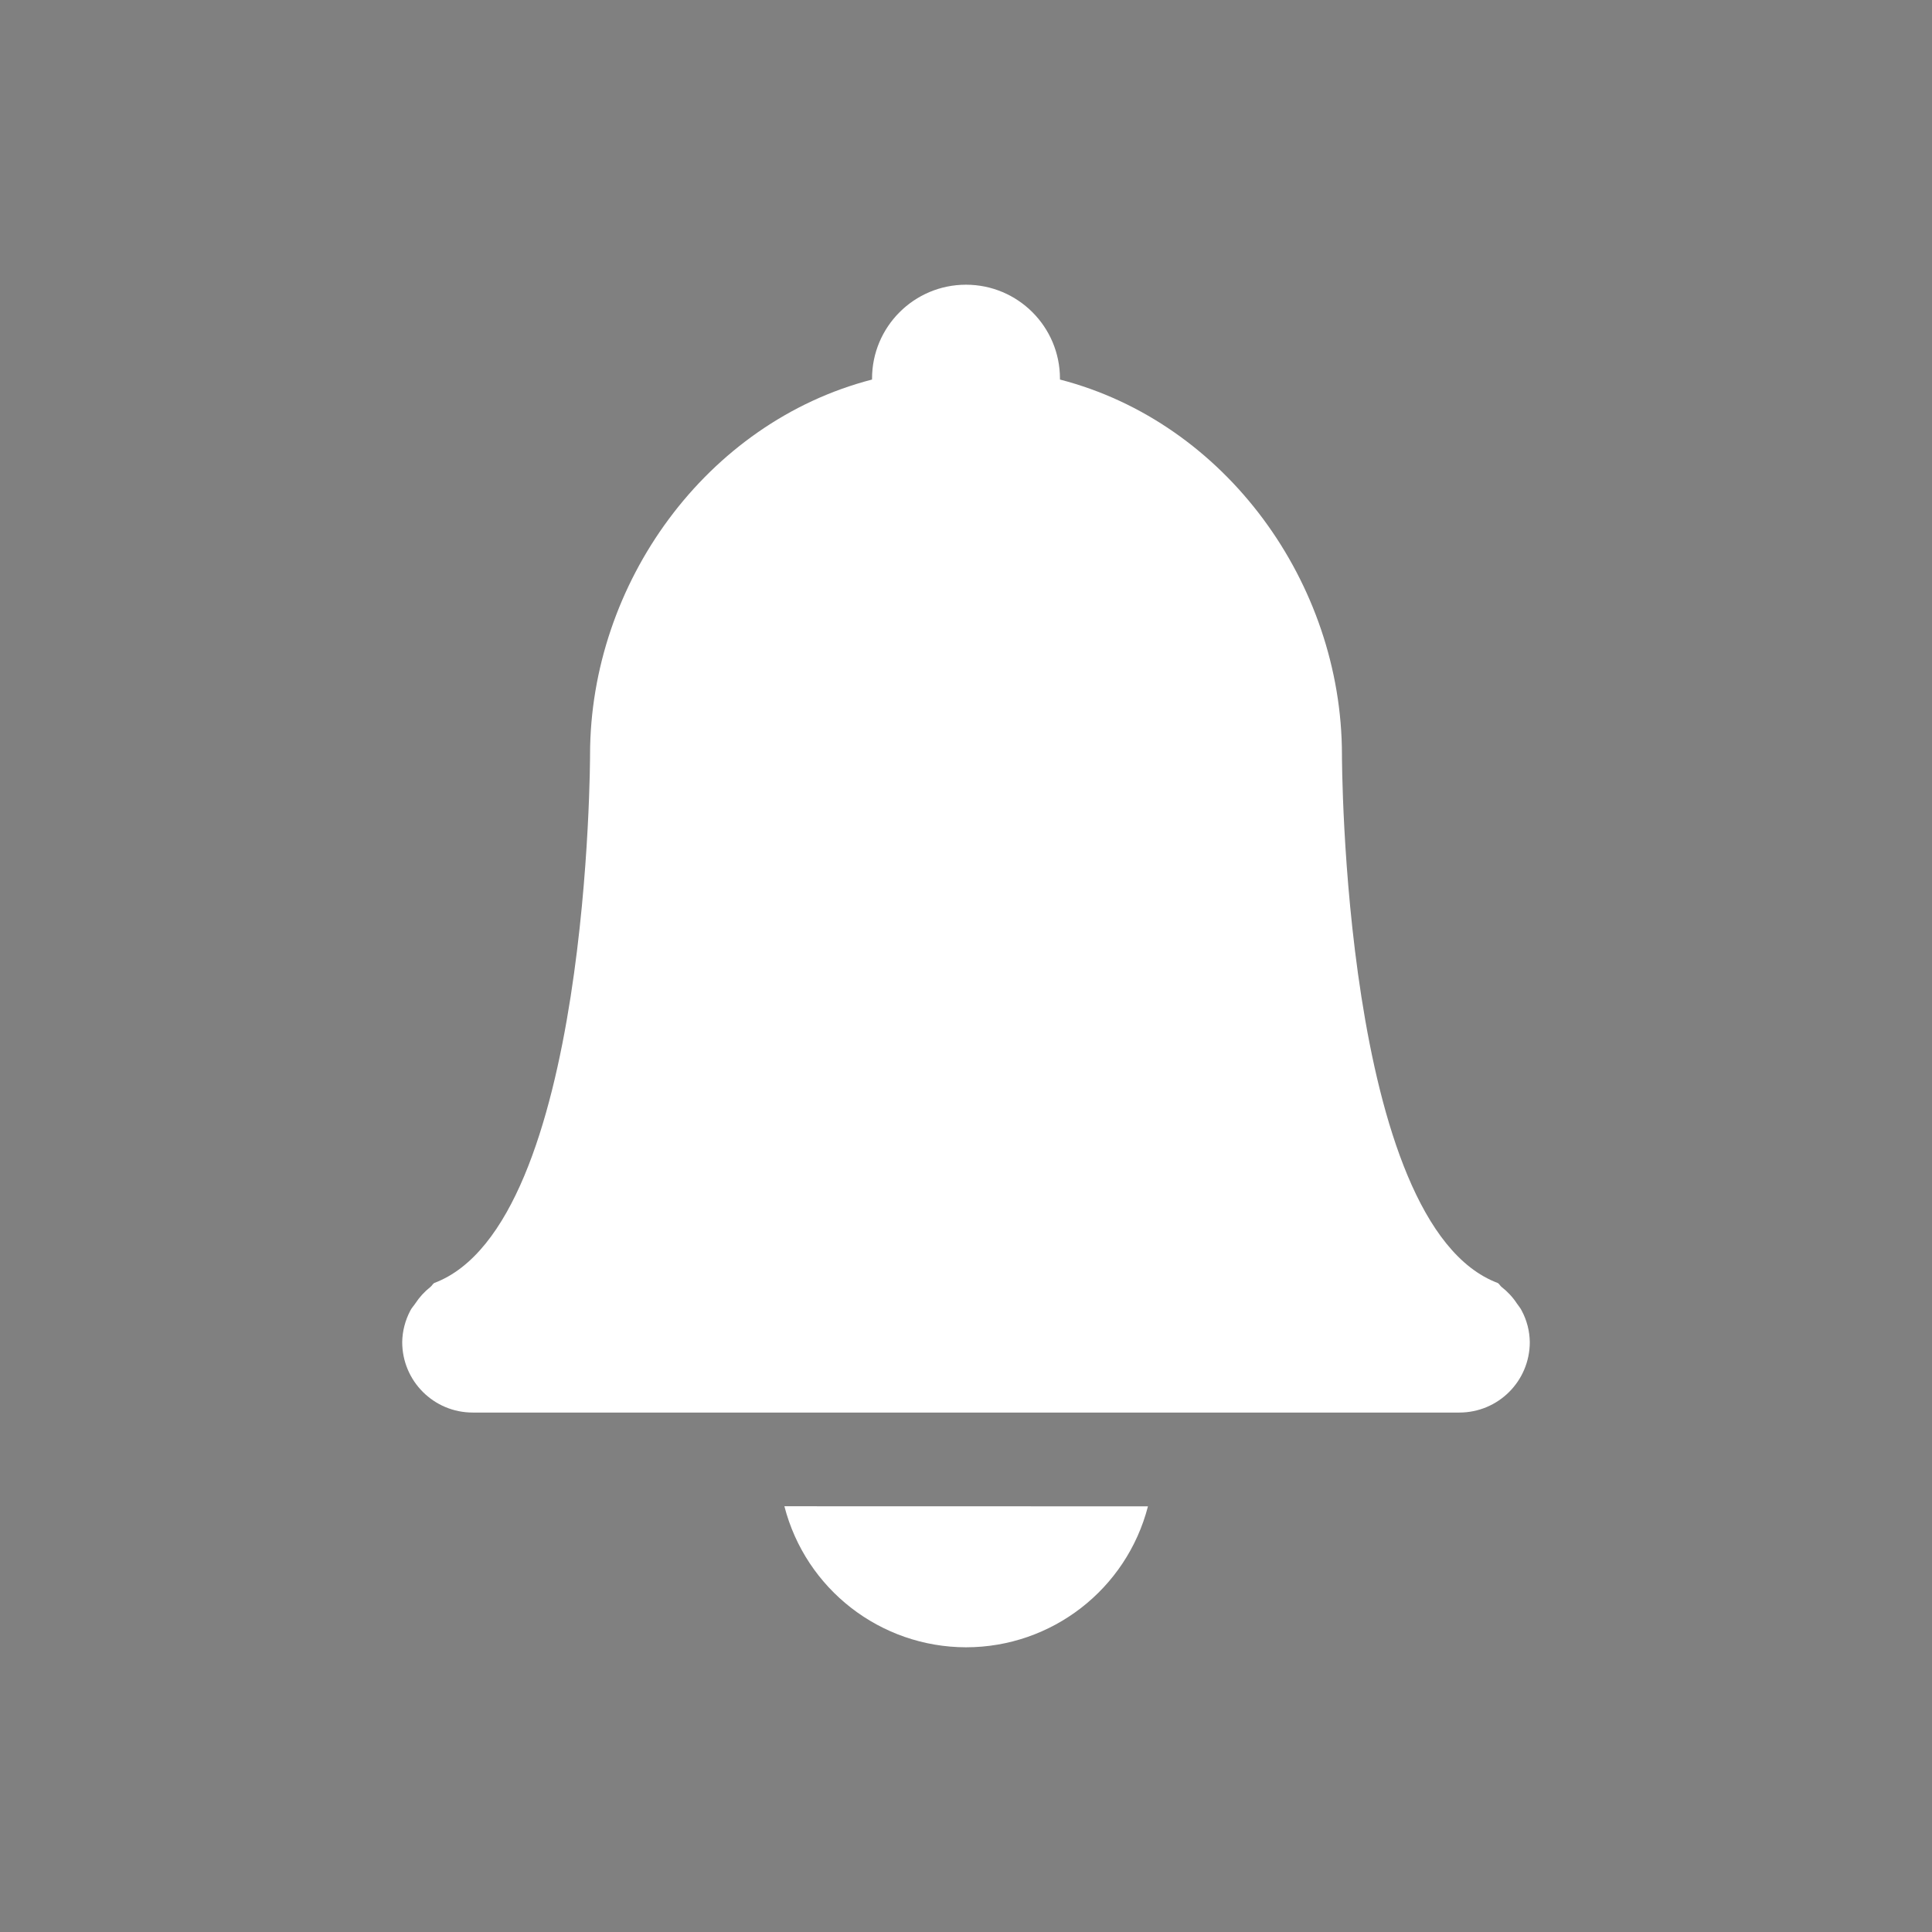 <?xml version="1.0" encoding="UTF-8" standalone="no"?>
<svg
   version="1.1"
   viewBox="0 0 22 22"
   id="svg49"
   sodipodi:docname="notification.svg"
   inkscape:version="1.1.2 (0a00cf5339, 2022-02-04)"
   xmlns:inkscape="http://www.inkscape.org/namespaces/inkscape"
   xmlns:sodipodi="http://sodipodi.sourceforge.net/DTD/sodipodi-0.dtd"
   xmlns="http://www.w3.org/2000/svg"
   xmlns:svg="http://www.w3.org/2000/svg">
  <rect x="0" y="0" width="22" height="22" fill="#808080" stroke="none"/>
  <sodipodi:namedview
     id="namedview51"
     pagecolor="#1c3a7c"
     bordercolor="#666666"
     borderopacity="1.0"
     inkscape:showpageshadow="2"
     inkscape:pageopacity="0"
     inkscape:pagecheckerboard="0"
     inkscape:deskcolor="#d1d1d1"
     showgrid="true"
     inkscape:zoom="3.7926635"
     inkscape:cx="-54.051724"
     inkscape:cy="48.382884"
     inkscape:window-width="1920"
     inkscape:window-height="1029"
     inkscape:window-x="0"
     inkscape:window-y="0"
     inkscape:window-maximized="1"
     inkscape:current-layer="svg49"
     inkscape:pageshadow="2">
    <inkscape:grid
       type="xygrid"
       id="grid340" />
  </sodipodi:namedview>
  <defs
     id="defs3">
    <style
       id="current-color-scheme"
       type="text/css">.ColorScheme-Text { color:#363636; }</style>
  </defs>
  <path
     id="expander-bottom"
     d="m-18 23 2-2 2 2z"
     class="ColorScheme-Text"
     fill="currentColor" />
  <path
     id="expander-top"
     d="m-18 17 2 2 2-2z"
     class="ColorScheme-Text"
     fill="currentColor" />
  <path
     id="expander-right"
     d="m-13 18-2 2 2 2z"
     class="ColorScheme-Text"
     fill="currentColor" />
  <path
     id="expander-left"
     d="m-19 18 2 2-2 2z"
     class="ColorScheme-Text"
     fill="currentColor" />
  <g
     id="22-22-notification-empty"
     class="ColorScheme-Text"
     fill="currentColor">
    <rect
       width="22"
       height="22"
       ry="0"
       opacity="0"
       id="rect9" />
    <path
       id="path11"
       class="ColorScheme-Text"
       d="M 11,3.242 C 10.409,3.242 9.93,3.721 9.93,4.312 V 4.322 C 8.042,4.81 6.721,6.642 6.719,8.592 c 0,0 9.911e-4,5.352 -1.775,6.018 -0.017,0.011 -0.025,0.031 -0.043,0.045 -0.067,0.053 -0.125,0.116 -0.172,0.188 -0.019,0.029 -0.042,0.051 -0.057,0.082 -0.058,0.11 -0.09,0.233 -0.092,0.357 0,0.444 0.359,0.803 0.803,0.803 H 16.617 c 0.445,0 0.803,-0.359 0.803,-0.803 -0.002,-0.125 -0.033,-0.247 -0.092,-0.357 -0.015,-0.032 -0.036,-0.053 -0.055,-0.082 -0.047,-0.072 -0.106,-0.135 -0.174,-0.188 -0.017,-0.013 -0.025,-0.034 -0.043,-0.045 C 15.28,13.944 15.281,8.592 15.281,8.592 15.279,6.642 13.959,4.81 12.07,4.322 V 4.312 C 12.07,3.721 11.591,3.242 11,3.242 Z M 8.932,17.152 C 9.175,18.096 10.025,18.756 11,18.758 c 0.976,-3.3e-5 1.828,-0.66 2.072,-1.605 z"
       sodipodi:nodetypes="cscccccccsscccccccsccccc"
       style="fill:#ffffff;fill-opacity:1" />
  </g>
  <g
     id="22-22-notification-progress-active"
     class="ColorScheme-Text"
     transform="translate(55.997 -.005)"
     fill="currentColor">
    <rect
       x="40"
       y="-1"
       width="22"
       height="22"
       fill-opacity="0"
       id="rect14" />
    <path
       d="m51 1a9 9 0 0 0-9 9 9 9 0 0 0 9 9 9 9 0 0 0 9-9 9 9 0 0 0-9-9zm0 2a7 7 0 0 1 7 7 7 7 0 0 1-7 7 7 7 0 0 1-7-7 7 7 0 0 1 7-7z"
       id="path16" />
    <circle
       cx="51"
       cy="10"
       r="6"
       id="circle18" />
  </g>
  <g
     id="22-22-notification-progress-inactive"
     class="ColorScheme-Text"
     transform="translate(56.998,39)"
     fill="currentColor">
    <rect
       x="40"
       y="-1"
       width="22"
       height="22"
       fill-opacity="0"
       id="rect21" />
    <path
       class="ColorScheme-Text"
       d="m51 1a9 9 0 0 0-9 9 9 9 0 0 0 9 9 9 9 0 0 0 9-9 9 9 0 0 0-9-9zm0 2a7 7 0 0 1 7 7 7 7 0 0 1-7 7 7 7 0 0 1-7-7 7 7 0 0 1 7-7z"
       fill="currentColor"
       id="path23" />
    <circle
       class="ColorScheme-Text"
       cx="51"
       cy="10"
       r="6"
       fill="currentColor"
       opacity=".15"
       id="circle25" />
  </g>
  <g
     id="22-22-notification-active"
     class="ColorScheme-Text"
     transform="translate(0,28.131)"
     fill="currentColor">
    <rect
       x="51.002"
       y="-31.998"
       width="22"
       height="22"
       ry="0"
       opacity="0"
       id="rect30" />
    <path
       id="path32"
       class="ColorScheme-Text"
       d="m 62.002,-0.625 c -0.591,-1.118e-4 -1.07,0.479 -1.07,1.07 v 0.01 c -1.888,0.488 -3.209,2.32 -3.211,4.27 0,0 9.91e-4,5.352 -1.775,6.018 -0.017,0.011 -0.025,0.031 -0.043,0.045 -0.067,0.053 -0.125,0.116 -0.172,0.188 -0.019,0.029 -0.042,0.051 -0.057,0.082 -0.058,0.11 -0.09,0.233 -0.092,0.357 0,0.444 0.359,0.803 0.803,0.803 h 11.234 c 0.445,0 0.803,-0.359 0.803,-0.803 -0.002,-0.125 -0.033,-0.247 -0.092,-0.357 -0.015,-0.032 -0.036,-0.053 -0.055,-0.082 -0.047,-0.072 -0.106,-0.135 -0.174,-0.188 -0.017,-0.013 -0.025,-0.034 -0.043,-0.045 -1.071,-0.401 -1.493,-2.501 -1.662,-4.109 -0.026,6.296e-4 -0.052,0.002 -0.078,0.002 -1.786,0 -3.25,-1.464 -3.25,-3.25 0,-0.973 0.435,-1.85 1.119,-2.447 C 63.846,0.725 63.472,0.558 63.072,0.455 V 0.445 C 63.072,-0.146 62.593,-0.625 62.002,-0.625 Z m 4.316,1.51 c -0.107,0 -0.211,0.01 -0.314,0.023 -0.029,0.003 -0.057,0.007 -0.086,0.012 -0.094,0.015 -0.187,0.035 -0.277,0.061 -0.012,0.003 -0.023,0.006 -0.035,0.01 -0.105,0.031 -0.206,0.069 -0.305,0.113 -0.017,0.008 -0.034,0.015 -0.051,0.023 -0.085,0.04 -0.168,0.085 -0.248,0.135 -0.018,0.011 -0.035,0.022 -0.053,0.033 -0.09,0.059 -0.174,0.123 -0.256,0.193 -0.01,0.009 -0.021,0.018 -0.031,0.027 -0.075,0.067 -0.146,0.138 -0.213,0.213 -0.009,0.01 -0.018,0.021 -0.027,0.031 -0.07,0.081 -0.134,0.166 -0.193,0.256 -0.011,0.017 -0.022,0.035 -0.033,0.053 -0.049,0.08 -0.094,0.163 -0.135,0.248 -0.008,0.017 -0.016,0.034 -0.023,0.051 -0.043,0.097 -0.08,0.196 -0.111,0.299 -0.005,0.017 -0.009,0.034 -0.014,0.051 -0.024,0.087 -0.044,0.175 -0.059,0.266 -0.004,0.029 -0.008,0.059 -0.012,0.088 -0.013,0.103 -0.023,0.208 -0.023,0.314 0,0.107 0.01,0.211 0.023,0.314 0.003,0.029 0.007,0.059 0.012,0.088 0.015,0.09 0.035,0.179 0.059,0.266 0.004,0.017 0.009,0.034 0.014,0.051 0.031,0.103 0.068,0.202 0.111,0.299 0.008,0.017 0.015,0.034 0.023,0.051 0.04,0.085 0.085,0.168 0.135,0.248 0.011,0.018 0.022,0.035 0.033,0.053 0.059,0.09 0.123,0.174 0.193,0.256 0.009,0.01 0.018,0.021 0.027,0.031 0.067,0.075 0.138,0.146 0.213,0.213 0.01,0.009 0.021,0.018 0.031,0.027 0.081,0.07 0.166,0.134 0.256,0.193 0.017,0.011 0.035,0.022 0.053,0.033 0.08,0.049 0.163,0.094 0.248,0.135 0.017,0.008 0.034,0.016 0.051,0.023 0.099,0.044 0.2,0.082 0.305,0.113 0.012,0.003 0.023,0.007 0.035,0.01 0.09,0.025 0.183,0.045 0.277,0.061 0.029,0.004 0.057,0.008 0.086,0.012 0.103,0.013 0.208,0.023 0.314,0.023 0.107,0 0.211,-0.01 0.314,-0.023 0.029,-0.003 0.059,-0.007 0.088,-0.012 0.09,-0.015 0.179,-0.035 0.266,-0.059 0.017,-0.004 0.034,-0.009 0.051,-0.014 0.103,-0.031 0.202,-0.068 0.299,-0.111 0.017,-0.008 0.034,-0.015 0.051,-0.023 0.085,-0.04 0.168,-0.085 0.248,-0.135 0.018,-0.011 0.035,-0.022 0.053,-0.033 0.09,-0.059 0.174,-0.123 0.256,-0.193 0.011,-0.01 0.022,-0.02 0.033,-0.029 0.068,-0.06 0.133,-0.124 0.193,-0.191 0.019,-0.02 0.038,-0.04 0.057,-0.061 0.066,-0.078 0.126,-0.159 0.182,-0.244 0.012,-0.019 0.024,-0.039 0.035,-0.059 0.044,-0.071 0.084,-0.145 0.121,-0.221 0.015,-0.03 0.029,-0.061 0.043,-0.092 0.04,-0.091 0.075,-0.184 0.104,-0.281 0.005,-0.017 0.009,-0.034 0.014,-0.051 0.024,-0.087 0.044,-0.175 0.059,-0.266 0.004,-0.029 0.008,-0.059 0.012,-0.088 0.013,-0.103 0.023,-0.208 0.023,-0.314 -1.81e-4,-0.085 -0.005,-0.171 -0.014,-0.256 -0.008,-0.083 -0.021,-0.166 -0.037,-0.248 -0.017,-0.08 -0.038,-0.16 -0.062,-0.238 v -0.002 c -4.34e-4,-0.001 -0.002,-0.003 -0.002,-0.004 -0.024,-0.076 -0.051,-0.151 -0.082,-0.225 -0.026,-0.062 -0.055,-0.122 -0.086,-0.182 -0.004,-0.008 -0.008,-0.016 -0.012,-0.023 -0.009,-0.017 -0.02,-0.034 -0.029,-0.051 -0.03,-0.053 -0.062,-0.105 -0.096,-0.156 -0.003,-0.005 -0.005,-0.009 -0.008,-0.014 -0.004,-0.006 -0.009,-0.011 -0.014,-0.018 -0.039,-0.058 -0.081,-0.115 -0.125,-0.17 -0.001,-0.001 -0.003,-0.003 -0.004,-0.004 -0.051,-0.062 -0.105,-0.121 -0.162,-0.178 -0.057,-0.057 -0.116,-0.111 -0.178,-0.162 -0.001,-0.001 -0.003,-0.003 -0.004,-0.004 -0.055,-0.044 -0.112,-0.086 -0.17,-0.125 -0.006,-0.005 -0.012,-0.009 -0.018,-0.014 -0.003,-0.002 -0.007,-0.004 -0.01,-0.006 l -0.004,-0.002 c -0.056,-0.037 -0.113,-0.073 -0.172,-0.105 -0.007,-0.005 -0.014,-0.009 -0.021,-0.014 -0.004,-0.002 -0.008,-0.004 -0.012,-0.006 -0.067,-0.036 -0.137,-0.068 -0.207,-0.098 C 67.217,1.051 67.143,1.024 67.066,1 l -0.004,-0.002 c -5.96e-4,-1.8541e-4 -0.001,1.8497e-4 -0.002,0 -0.069,-0.021 -0.139,-0.039 -0.209,-0.055 -0.015,-0.003 -0.03,-0.007 -0.045,-0.01 -0.005,-6.6363e-4 -0.009,-0.001 -0.014,-0.002 -0.072,-0.014 -0.145,-0.025 -0.219,-0.033 -0.085,-0.009 -0.17,-0.013 -0.256,-0.014 z M 59.934,13.285 c 0.244,0.944 1.094,1.604 2.068,1.605 0.976,-3.3e-5 1.828,-0.66 2.072,-1.605 z"
       transform="translate(0,-28.131)"
       style="fill:#ffffff;fill-opacity:1"
       sodipodi:nodetypes="cscccccccssccccccssccsccccccccccccccccccccccsccccccccccccccccccccsccccccccssccccccccccccccccccccccccccsccccccccccccccccccccc" />
  </g>
  <g
     id="22-22-notification-inactive"
     class="ColorScheme-Text"
     transform="translate(0,67.988)"
     fill="currentColor">
    <path
       id="path39"
       class="ColorScheme-Text"
       d="m 62.068,39.09 c -0.591,-1.12e-4 -1.07,0.479 -1.07,1.07 v 0.01 c -1.888,0.488 -3.209,2.32 -3.211,4.27 0,0 9.92e-4,5.352 -1.775,6.018 -0.017,0.011 -0.025,0.031 -0.043,0.045 -0.067,0.053 -0.125,0.116 -0.172,0.188 -0.019,0.029 -0.042,0.051 -0.057,0.082 -0.058,0.11 -0.09,0.233 -0.092,0.357 0,0.444 0.359,0.803 0.803,0.803 h 11.234 c 0.445,0 0.803,-0.359 0.803,-0.803 -0.002,-0.125 -0.033,-0.247 -0.092,-0.357 -0.015,-0.032 -0.036,-0.053 -0.055,-0.082 -0.047,-0.072 -0.106,-0.135 -0.174,-0.188 -0.017,-0.013 -0.025,-0.034 -0.043,-0.045 -1.071,-0.401 -1.493,-2.501 -1.662,-4.109 -0.026,6.29e-4 -0.052,0.002 -0.078,0.002 -1.786,0 -3.25,-1.464 -3.25,-3.25 0,-0.973 0.435,-1.85 1.119,-2.447 -0.342,-0.212 -0.715,-0.379 -1.115,-0.482 v -0.01 c 1.15e-4,-0.591 -0.479,-1.07 -1.07,-1.07 z m 4.316,1.51 c -0.107,0 -0.211,0.01 -0.314,0.023 -0.029,0.003 -0.057,0.007 -0.086,0.012 -0.094,0.015 -0.187,0.035 -0.277,0.061 -0.012,0.003 -0.023,0.006 -0.035,0.01 -0.105,0.031 -0.206,0.069 -0.305,0.113 -0.017,0.008 -0.034,0.015 -0.051,0.023 -0.085,0.04 -0.168,0.085 -0.248,0.135 -0.018,0.011 -0.035,0.022 -0.053,0.033 -0.09,0.059 -0.174,0.123 -0.256,0.193 -0.01,0.009 -0.021,0.018 -0.031,0.027 -0.075,0.067 -0.146,0.138 -0.213,0.213 -0.009,0.01 -0.018,0.021 -0.027,0.031 -0.07,0.081 -0.134,0.166 -0.193,0.256 -0.011,0.017 -0.022,0.035 -0.033,0.053 -0.049,0.08 -0.094,0.163 -0.135,0.248 -0.008,0.017 -0.016,0.034 -0.023,0.051 -0.043,0.097 -0.08,0.196 -0.111,0.299 -0.005,0.017 -0.009,0.034 -0.014,0.051 -0.024,0.087 -0.044,0.175 -0.059,0.266 -0.004,0.029 -0.008,0.059 -0.012,0.088 -0.013,0.103 -0.023,0.208 -0.023,0.314 0,0.107 0.01,0.211 0.023,0.314 0.003,0.029 0.007,0.059 0.012,0.088 0.015,0.09 0.035,0.179 0.059,0.266 0.004,0.017 0.009,0.034 0.014,0.051 0.031,0.103 0.068,0.202 0.111,0.299 0.008,0.017 0.015,0.034 0.023,0.051 0.04,0.085 0.085,0.168 0.135,0.248 0.011,0.018 0.022,0.035 0.033,0.053 0.059,0.09 0.123,0.174 0.193,0.256 0.009,0.01 0.018,0.021 0.027,0.031 0.067,0.075 0.138,0.146 0.213,0.213 0.01,0.009 0.021,0.018 0.031,0.027 0.081,0.07 0.166,0.134 0.256,0.193 0.017,0.011 0.035,0.022 0.053,0.033 0.08,0.049 0.163,0.094 0.248,0.135 0.017,0.008 0.034,0.016 0.051,0.023 0.099,0.044 0.2,0.082 0.305,0.113 0.012,0.003 0.023,0.007 0.035,0.01 0.09,0.025 0.183,0.045 0.277,0.061 0.029,0.004 0.057,0.008 0.086,0.012 0.103,0.013 0.208,0.023 0.314,0.023 0.107,0 0.211,-0.01 0.314,-0.023 0.029,-0.003 0.059,-0.007 0.088,-0.012 0.09,-0.015 0.179,-0.035 0.266,-0.059 0.017,-0.004 0.034,-0.009 0.051,-0.014 0.103,-0.031 0.202,-0.068 0.299,-0.111 0.017,-0.008 0.034,-0.015 0.051,-0.023 0.085,-0.04 0.168,-0.085 0.248,-0.135 0.018,-0.011 0.035,-0.022 0.053,-0.033 0.09,-0.059 0.174,-0.123 0.256,-0.193 0.011,-0.01 0.022,-0.02 0.033,-0.029 0.068,-0.06 0.133,-0.124 0.193,-0.191 0.019,-0.02 0.038,-0.04 0.057,-0.061 0.066,-0.078 0.126,-0.159 0.182,-0.244 0.012,-0.019 0.024,-0.039 0.035,-0.059 0.044,-0.071 0.084,-0.145 0.121,-0.221 0.015,-0.03 0.029,-0.061 0.043,-0.092 0.04,-0.091 0.075,-0.184 0.104,-0.281 0.005,-0.017 0.009,-0.034 0.014,-0.051 0.024,-0.087 0.044,-0.175 0.059,-0.266 0.004,-0.029 0.008,-0.059 0.012,-0.088 0.013,-0.103 0.023,-0.208 0.023,-0.314 -1.81e-4,-0.085 -0.005,-0.171 -0.014,-0.256 -0.008,-0.083 -0.021,-0.166 -0.037,-0.248 -0.017,-0.08 -0.038,-0.16 -0.062,-0.238 v -0.002 c -4.34e-4,-0.001 -0.002,-0.003 -0.002,-0.004 -0.024,-0.076 -0.051,-0.151 -0.082,-0.225 -0.026,-0.062 -0.055,-0.122 -0.086,-0.182 -0.004,-0.008 -0.008,-0.016 -0.012,-0.023 -0.009,-0.017 -0.02,-0.034 -0.029,-0.051 -0.03,-0.053 -0.062,-0.105 -0.096,-0.156 -0.003,-0.005 -0.005,-0.009 -0.008,-0.014 -0.004,-0.006 -0.009,-0.011 -0.014,-0.018 -0.039,-0.058 -0.081,-0.115 -0.125,-0.17 l -0.004,-0.004 c -0.051,-0.062 -0.105,-0.121 -0.162,-0.178 -0.057,-0.057 -0.116,-0.111 -0.178,-0.162 -0.001,-0.001 -0.003,-0.003 -0.004,-0.004 -0.055,-0.044 -0.112,-0.086 -0.17,-0.125 -0.006,-0.005 -0.012,-0.009 -0.018,-0.014 -0.003,-0.002 -0.007,-0.004 -0.01,-0.006 l -0.004,-0.002 c -0.056,-0.037 -0.113,-0.073 -0.172,-0.105 -0.007,-0.005 -0.014,-0.009 -0.021,-0.014 -0.004,-0.002 -0.008,-0.004 -0.012,-0.006 -0.067,-0.036 -0.137,-0.068 -0.207,-0.098 -0.073,-0.031 -0.148,-0.058 -0.225,-0.082 l -0.004,-0.002 h -0.002 c -0.069,-0.021 -0.139,-0.039 -0.209,-0.055 -0.015,-0.003 -0.03,-0.007 -0.045,-0.01 -0.005,-6.65e-4 -0.009,-0.001 -0.014,-0.002 -0.072,-0.014 -0.145,-0.025 -0.219,-0.033 -0.085,-0.009 -0.17,-0.013 -0.256,-0.014 z M 60,53 c 0.244,0.944 1.094,1.604 2.068,1.605 0.976,-3.3e-5 1.828,-0.66 2.072,-1.605 z"
       transform="translate(0,-67.988)"
       sodipodi:nodetypes="cscccccccssccccccssccsccccccscccscccccscccccsccccscccscccccscccccsccccscccsccccccccccccccccccccccccccccccccccccccccccccccccc"
       style="fill:#ffffff;fill-opacity:1" />
    <rect
       x="51.002"
       y="-31.998"
       width="22"
       height="22"
       ry="0"
       opacity="0"
       id="rect37" />
  </g>
  <g
     id="22-22-notification-disabled"
     class="ColorScheme-Text"
     transform="translate(0 -30.684)"
     fill="currentColor">
    <rect
       x=".089"
       y="65.674"
       width="22"
       height="22"
       ry="0"
       opacity="0"
       id="rect44" />
    <path
       id="path46"
       d="m 10.928,38.09 c -0.591,-1.11e-4 -1.07,0.479 -1.07,1.07 v 0.01 c -1.888,0.488 -3.209,2.32 -3.211,4.27 0,0 9.91e-4,5.352 -1.775,6.018 -0.017,0.011 -0.025,0.031 -0.043,0.045 -0.067,0.053 -0.125,0.116 -0.172,0.188 -0.019,0.029 -0.042,0.051 -0.057,0.082 -0.058,0.11 -0.09,0.233 -0.092,0.357 0,0.444 0.359,0.803 0.803,0.803 H 16.545 c 0.445,0 0.803,-0.359 0.803,-0.803 -0.002,-0.125 -0.033,-0.247 -0.092,-0.357 -0.015,-0.032 -0.036,-0.053 -0.055,-0.082 -0.047,-0.072 -0.106,-0.135 -0.174,-0.188 -0.017,-0.013 -0.025,-0.034 -0.043,-0.045 -1.776,-0.666 -1.775,-6.018 -1.775,-6.018 -0.002,-1.95 -1.322,-3.782 -3.211,-4.27 v -0.01 c 1.12e-4,-0.591 -0.479,-1.07 -1.07,-1.07 z M 8.859,52 c 0.244,0.944 1.094,1.604 2.068,1.605 C 11.904,53.605 12.756,52.945 13,52 Z"
       transform="translate(0,30.684)"
       sodipodi:nodetypes="cscccccccsscccccccsccccc"
       style="fill:#ffffff;fill-opacity:0.271" />
  </g>
  <g
     id="notification-empty">
    <rect
       width="32"
       height="32"
       ry="0"
       opacity="0"
       id="rect334"
       x="0"
       y="80"
       style="color:#363636;fill:#363636;stroke-width:1.455" />
    <path
       id="rect394"
       class="ColorScheme-Text"
       d="m 16.027,86.039 c -0.778,-1.46e-4 -1.408,0.63 -1.408,1.408 v 0.014 c -2.485,0.642 -4.224,3.053 -4.227,5.619 0,0 0.002,7.044 -2.336,7.92 -0.023,0.014 -0.033,0.04 -0.057,0.059 -0.088,0.069 -0.165,0.154 -0.227,0.248 -0.025,0.038 -0.054,0.067 -0.074,0.107 -0.077,0.145 -0.119,0.307 -0.121,0.471 0,0.585 0.472,1.057 1.057,1.057 H 23.422 c 0.586,0 1.057,-0.472 1.057,-1.057 -0.003,-0.164 -0.044,-0.326 -0.121,-0.471 -0.02,-0.042 -0.048,-0.07 -0.072,-0.107 -0.062,-0.094 -0.139,-0.179 -0.229,-0.248 C 24.034,101.042 24.024,101.014 24,101 21.662,100.124 21.664,93.08 21.664,93.08 21.661,90.514 19.923,88.103 17.438,87.461 v -0.014 c 1.48e-4,-0.778 -0.632,-1.408 -1.41,-1.408 z m -2.721,18.309 c 0.321,1.242 1.438,2.111 2.721,2.113 1.285,-4e-5 2.408,-0.869 2.729,-2.113 z"
       sodipodi:nodetypes="cscccccccsscccccccsccccc"
       style="fill:#f1f1f1;fill-opacity:1" />
  </g>
  <g
     id="notification-active">
    <rect
       width="32"
       height="32"
       ry="0"
       opacity="0"
       id="rect1142"
       x="50"
       y="80"
       style="color:#363636;fill:#363636;stroke-width:1.455" />
    <path
       id="path1144"
       class="ColorScheme-Text"
       d="M 66 83 A 3 3 0 0 0 63 86 A 3 3 0 0 0 63.061 86.561 C 60.098 87.733 58 90.623 58 94 L 58 96 C 57.99 98.709 56.982 101.319 55.168 103.33 A 1 1 0 0 0 55.91 105 L 59 105 L 73 105 L 76.074 105 A 1 1 0 0 0 76.818 103.332 C 75.009 101.318 74.005 98.708 74 96 L 74 94 C 74 93.859 73.992 93.721 73.984 93.582 A 5 5 0 0 1 72 94 L 72 96 A 1 1 0 0 0 72 96.002 C 72.004 98.539 72.934 100.901 74.309 103 L 73 103 L 59 103 L 57.68 103 C 59.058 100.903 59.992 98.542 60 96.004 A 1 1 0 0 0 60 96.002 A 1 1 0 0 0 60 96 L 60 94 C 60 90.659 62.659 88 66 88 C 66.374 88 66.738 88.038 67.092 88.102 A 5 5 0 0 1 68.867 85.115 A 3 3 0 0 0 66 83 z M 63 107 A 3 3 0 0 0 66 110 A 3 3 0 0 0 69 107 L 63 107 z "
       fill="currentColor" />
    <circle
       class="ColorScheme-Text"
       cx="72"
       cy="89"
       r="3"
       fill="currentColor"
       id="circle1150" />
  </g>
  <g
     id="notification-inactive">
    <rect
       width="32"
       height="32"
       ry="0"
       opacity="0"
       id="rect1175"
       x="50"
       y="125"
       style="color:#363636;fill:#363636;stroke-width:1.455" />
    <path
       id="path1177"
       class="ColorScheme-Text"
       d="m 66,128 a 3,3 0 0 0 -3,3 3,3 0 0 0 0.061,0.561 C 60.098,132.733 58,135.623 58,139 v 2 c -0.009,2.709 -1.018,5.319 -2.832,7.33 A 1,1 0 0 0 55.91,150 H 59 73 76.074 a 1,1 0 0 0 0.744,-1.668 C 75.009,146.318 74.005,143.708 74,141 v -2 c 0,-0.141 -0.008,-0.279 -0.016,-0.418 A 5,5 0 0 1 72,139 v 2 a 1,1 0 0 0 0,0.002 c 0.004,2.537 0.934,4.899 2.309,6.998 H 73 59 57.68 C 59.058,145.903 59.992,143.542 60,141.004 a 1,1 0 0 0 0,-0.002 1,1 0 0 0 0,-0.002 v -2 c 0,-3.341 2.659,-6 6,-6 0.374,0 0.738,0.038 1.092,0.102 A 5,5 0 0 1 68.867,130.115 3,3 0 0 0 66,128 Z m -3,24 a 3,3 0 0 0 3,3 3,3 0 0 0 3,-3 z"
       fill="currentColor" />
    <circle
       class="ColorScheme-Text"
       cx="72"
       cy="134"
       r="3"
       fill="currentColor"
       id="circle1179"
       style="opacity:0.35" />
  </g>
  <g
     id="notification-disabled">
    <rect
       width="32"
       height="32"
       ry="0"
       opacity="0"
       id="rect1169"
       x="0"
       y="125"
       style="color:#363636;fill:#363636;stroke-width:1.455" />
    <path
       id="path1171"
       d="m 16,128 a 3,3 0 0 0 -3,3 3,3 0 0 0 0.061,0.561 C 10.098,132.733 8,135.623 8,139 v 2 c -0.009,2.709 -1.018,5.319 -2.832,7.33 A 1,1 0 0 0 5.91,150 H 9 23 26.074 a 1,1 0 0 0 0.744,-1.668 C 25.009,146.318 24.005,143.708 24,141 v -2 c 0,-3.377 -2.098,-6.267 -5.061,-7.439 A 3,3 0 0 0 19,131 3,3 0 0 0 16,128 Z m 0,5 c 3.341,0 6,2.659 6,6 v 2 a 1,1 0 0 0 0,0.002 c 0.004,2.537 0.934,4.899 2.309,6.998 H 23 9 7.68 C 9.058,145.903 9.992,143.542 10,141.004 a 1,1 0 0 0 0,-0.002 1,1 0 0 0 0,-0.002 v -2 c 0,-3.341 2.659,-6 6,-6 z m -3,19 a 3,3 0 0 0 3,3 3,3 0 0 0 3,-3 z"
       class="ColorScheme-Text"
       fill="currentColor"
       style="opacity:0.35" />
    <path
       class="ColorScheme-Text"
       d="m 4.686,128.272 24.042,24.042 c 0.422,0.422 0.392,1.023 8e-6,1.414 -0.392,0.392 -0.992,0.422 -1.414,-1e-5 L 3.272,129.686 c -0.422,-0.422 -0.392,-1.023 -4.7e-6,-1.414 0.392,-0.392 0.992,-0.422 1.414,1e-5 z"
       id="path1188"
       fill="currentColor" />
  </g>
  <g
     id="notification-progress-active"
     class="ColorScheme-Text"
     transform="matrix(1.455,0,0,1.455,46.818,81.455)"
     fill="currentColor">
    <rect
       x="40"
       y="-1"
       width="22"
       height="22"
       fill-opacity="0"
       id="rect1351" />
    <path
       id="path1353"
       d="M 51,1.063 A 8.937,8.937 0 0 0 42.062,10 8.937,8.937 0 0 0 51,18.938 8.937,8.937 0 0 0 59.937,10 8.937,8.937 0 0 0 51,1.063 Z m 0,1.375 A 7.562,7.562 0 0 1 58.562,10 7.562,7.562 0 0 1 51,17.562 7.562,7.562 0 0 1 43.437,10 7.562,7.562 0 0 1 51,2.438 Z" />
    <circle
       cx="51"
       cy="10"
       r="6.188"
       id="circle1355" />
  </g>
  <g
     id="notification-progress-inactive">
    <rect
       x="105"
       y="125"
       width="32"
       height="32"
       fill-opacity="0"
       id="rect1365"
       style="color:#363636;fill:#363636;stroke-width:1.455" />
    <path
       id="path1367"
       d="M 121,128 A 12.999,12.999 0 0 0 108,141 12.999,12.999 0 0 0 121,154 12.999,12.999 0 0 0 134,141 12.999,12.999 0 0 0 121,128 Z M 121,130 a 11,11 0 0 1 11,11 11,11 0 0 1 -11,11 A 11,11 0 0 1 110,141 11,11 0 0 1 121,130 Z"
       style="color:#363636;fill:#363636;stroke-width:1.455" />
    <circle
       cx="121"
       cy="141"
       r="9"
       id="circle1369"
       style="color:#363636;opacity:0.35;fill:#363636;stroke-width:1.455" />
  </g>
  <g
     id="circle1241" />
</svg>
